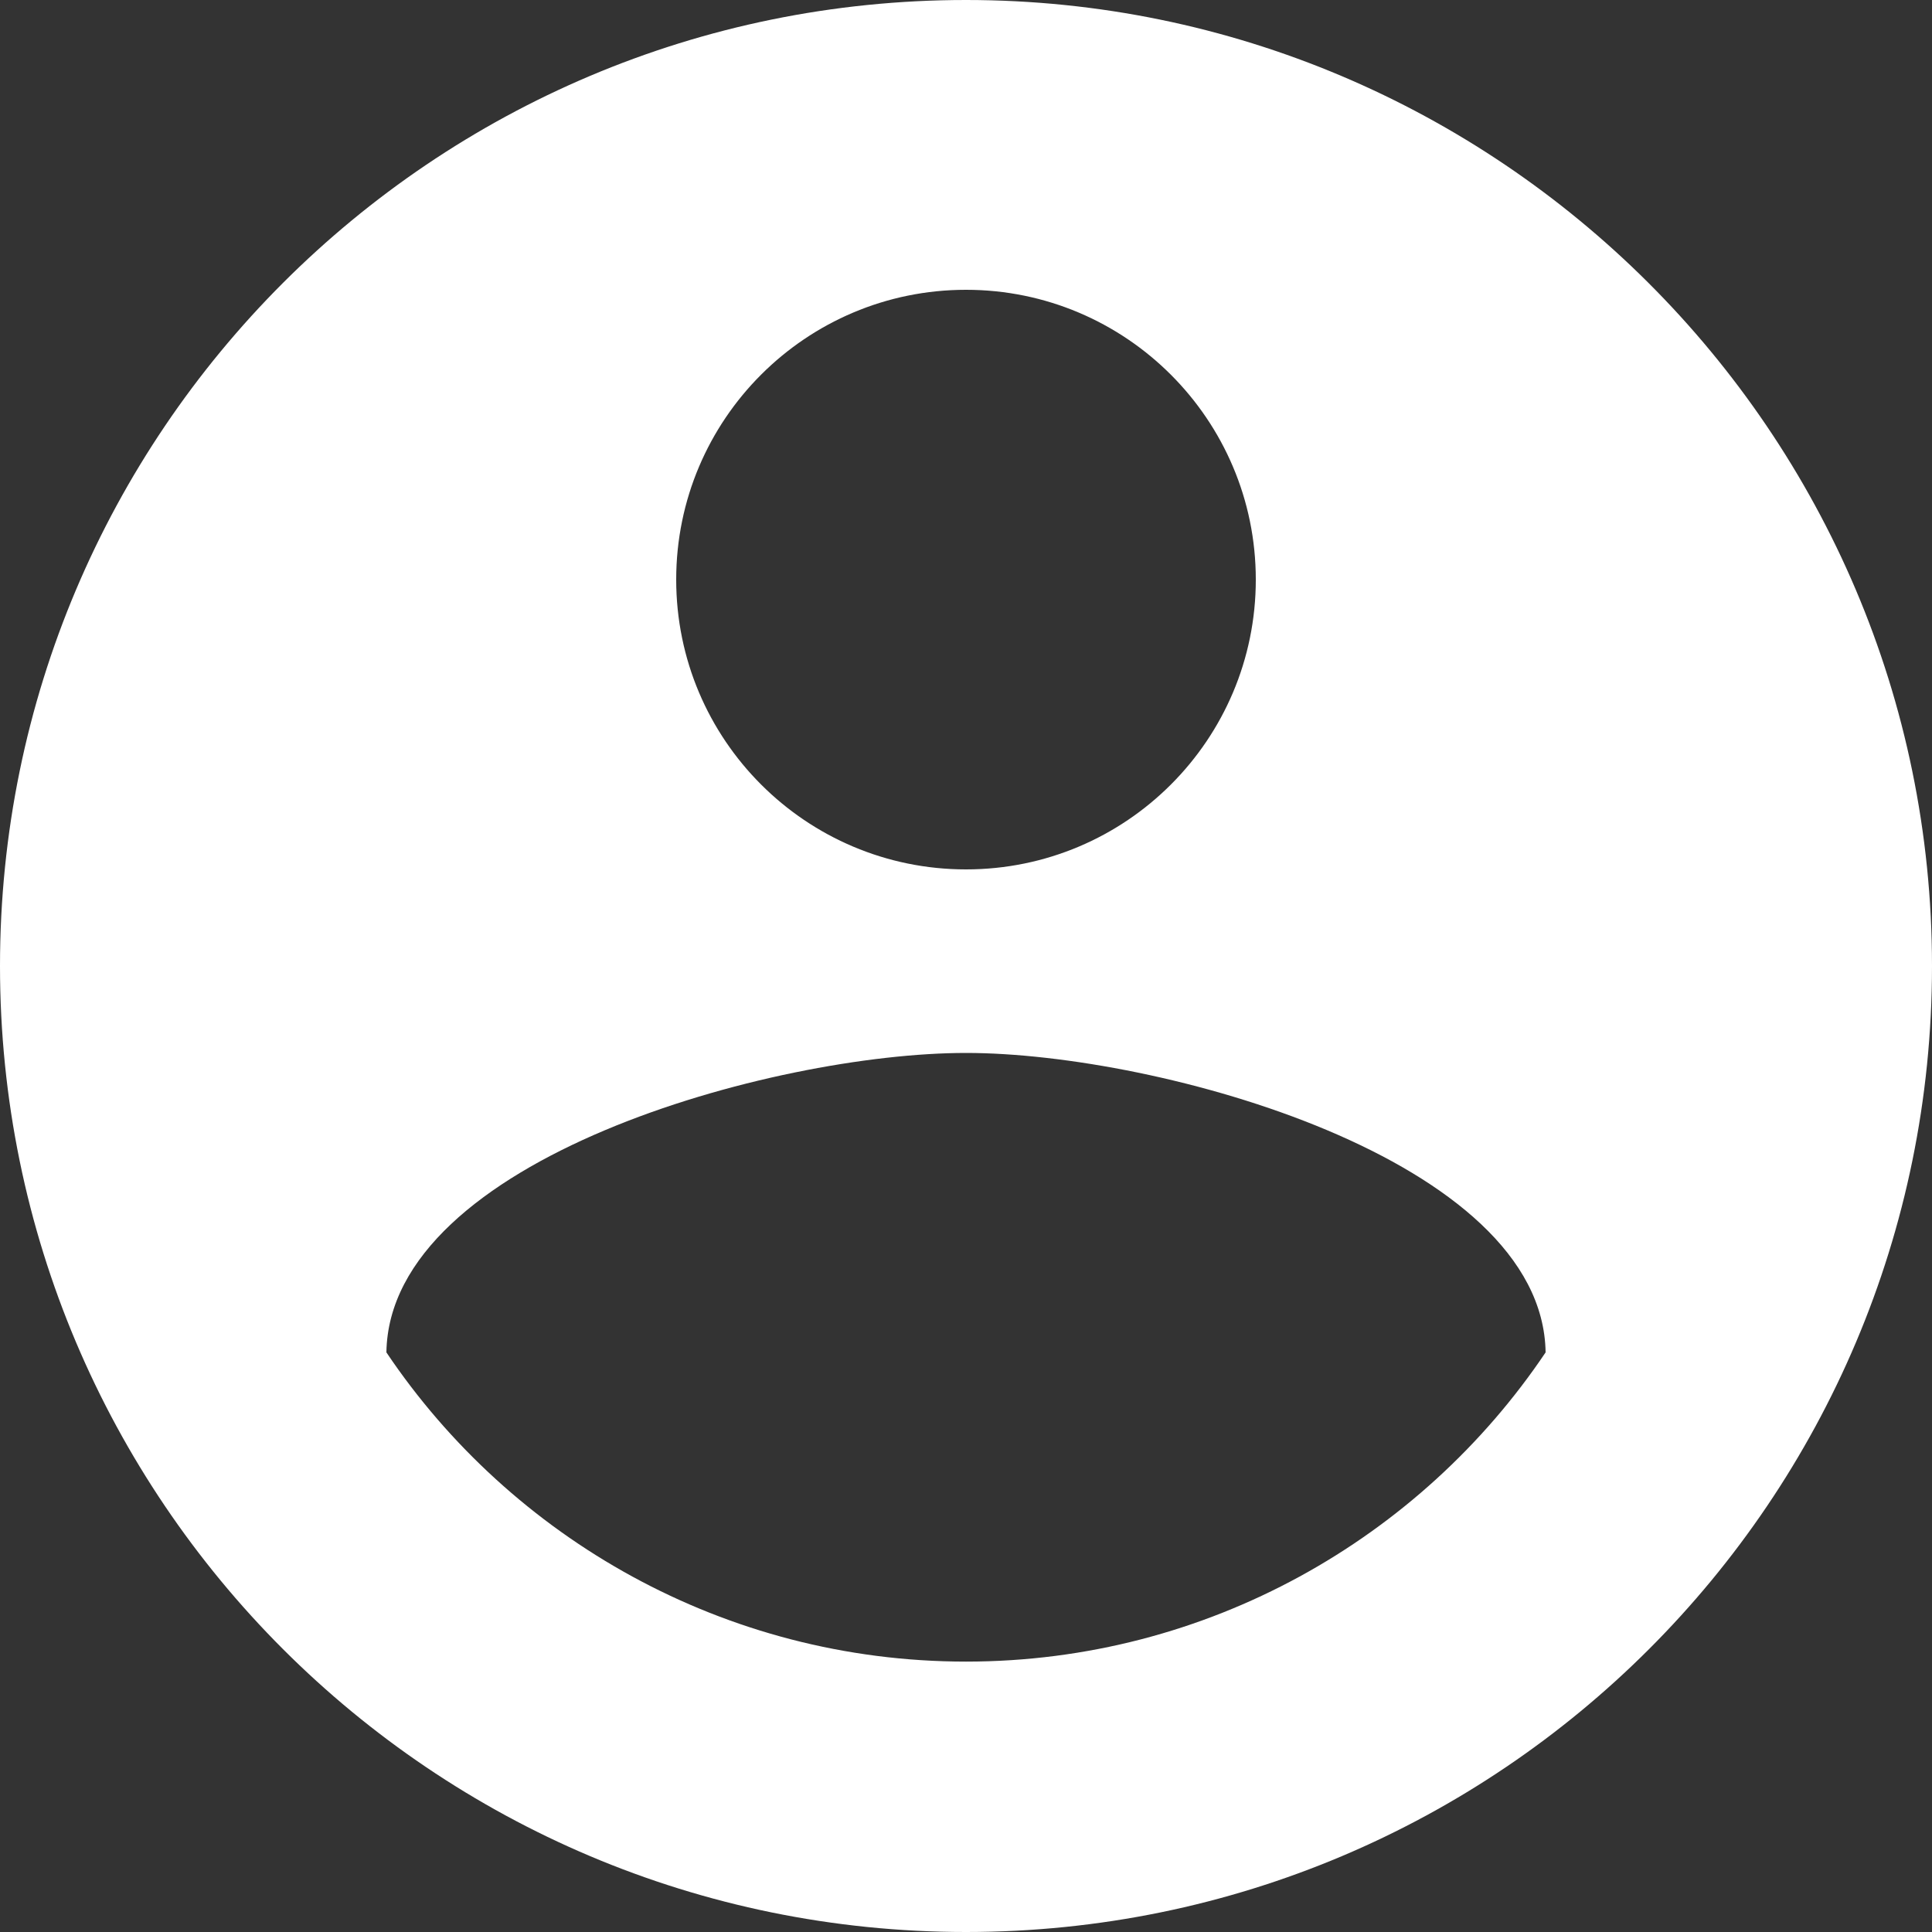 <?xml version="1.0" encoding="utf-8"?>
<!-- Generator: Adobe Illustrator 16.0.0, SVG Export Plug-In . SVG Version: 6.00 Build 0)  -->
<!DOCTYPE svg PUBLIC "-//W3C//DTD SVG 1.1//EN" "http://www.w3.org/Graphics/SVG/1.1/DTD/svg11.dtd">
<svg version="1.1" id="Слой_1" xmlns="http://www.w3.org/2000/svg" xmlns:xlink="http://www.w3.org/1999/xlink" x="0px" y="0px"
	 width="24px" height="24px" viewBox="0 0 24 24" enable-background="new 0 0 24 24" xml:space="preserve">
<rect x="0" y="0" width="24" height="24" fill="#333333" stroke="none"/>
<path fill="#FFFFFF" d="M12,20.641c-3,0-5.652-1.537-7.2-3.841c0.036-2.399,4.8-3.72,7.2-3.72c2.4,0,7.165,1.32,7.2,3.72
	C17.652,19.104,15,20.641,12,20.641 M12,3.6c1.986,0,3.6,1.612,3.6,3.6c0,1.988-1.611,3.6-3.6,3.6c-1.988,0-3.6-1.612-3.6-3.6
	C8.4,5.212,10.012,3.6,12,3.6 M12,0C5.373,0,0,5.373,0,12c0,6.628,5.373,12,12,12c6.628,0,12-5.372,12-12C24,5.364,18.6,0,12,0z"/>
</svg>

